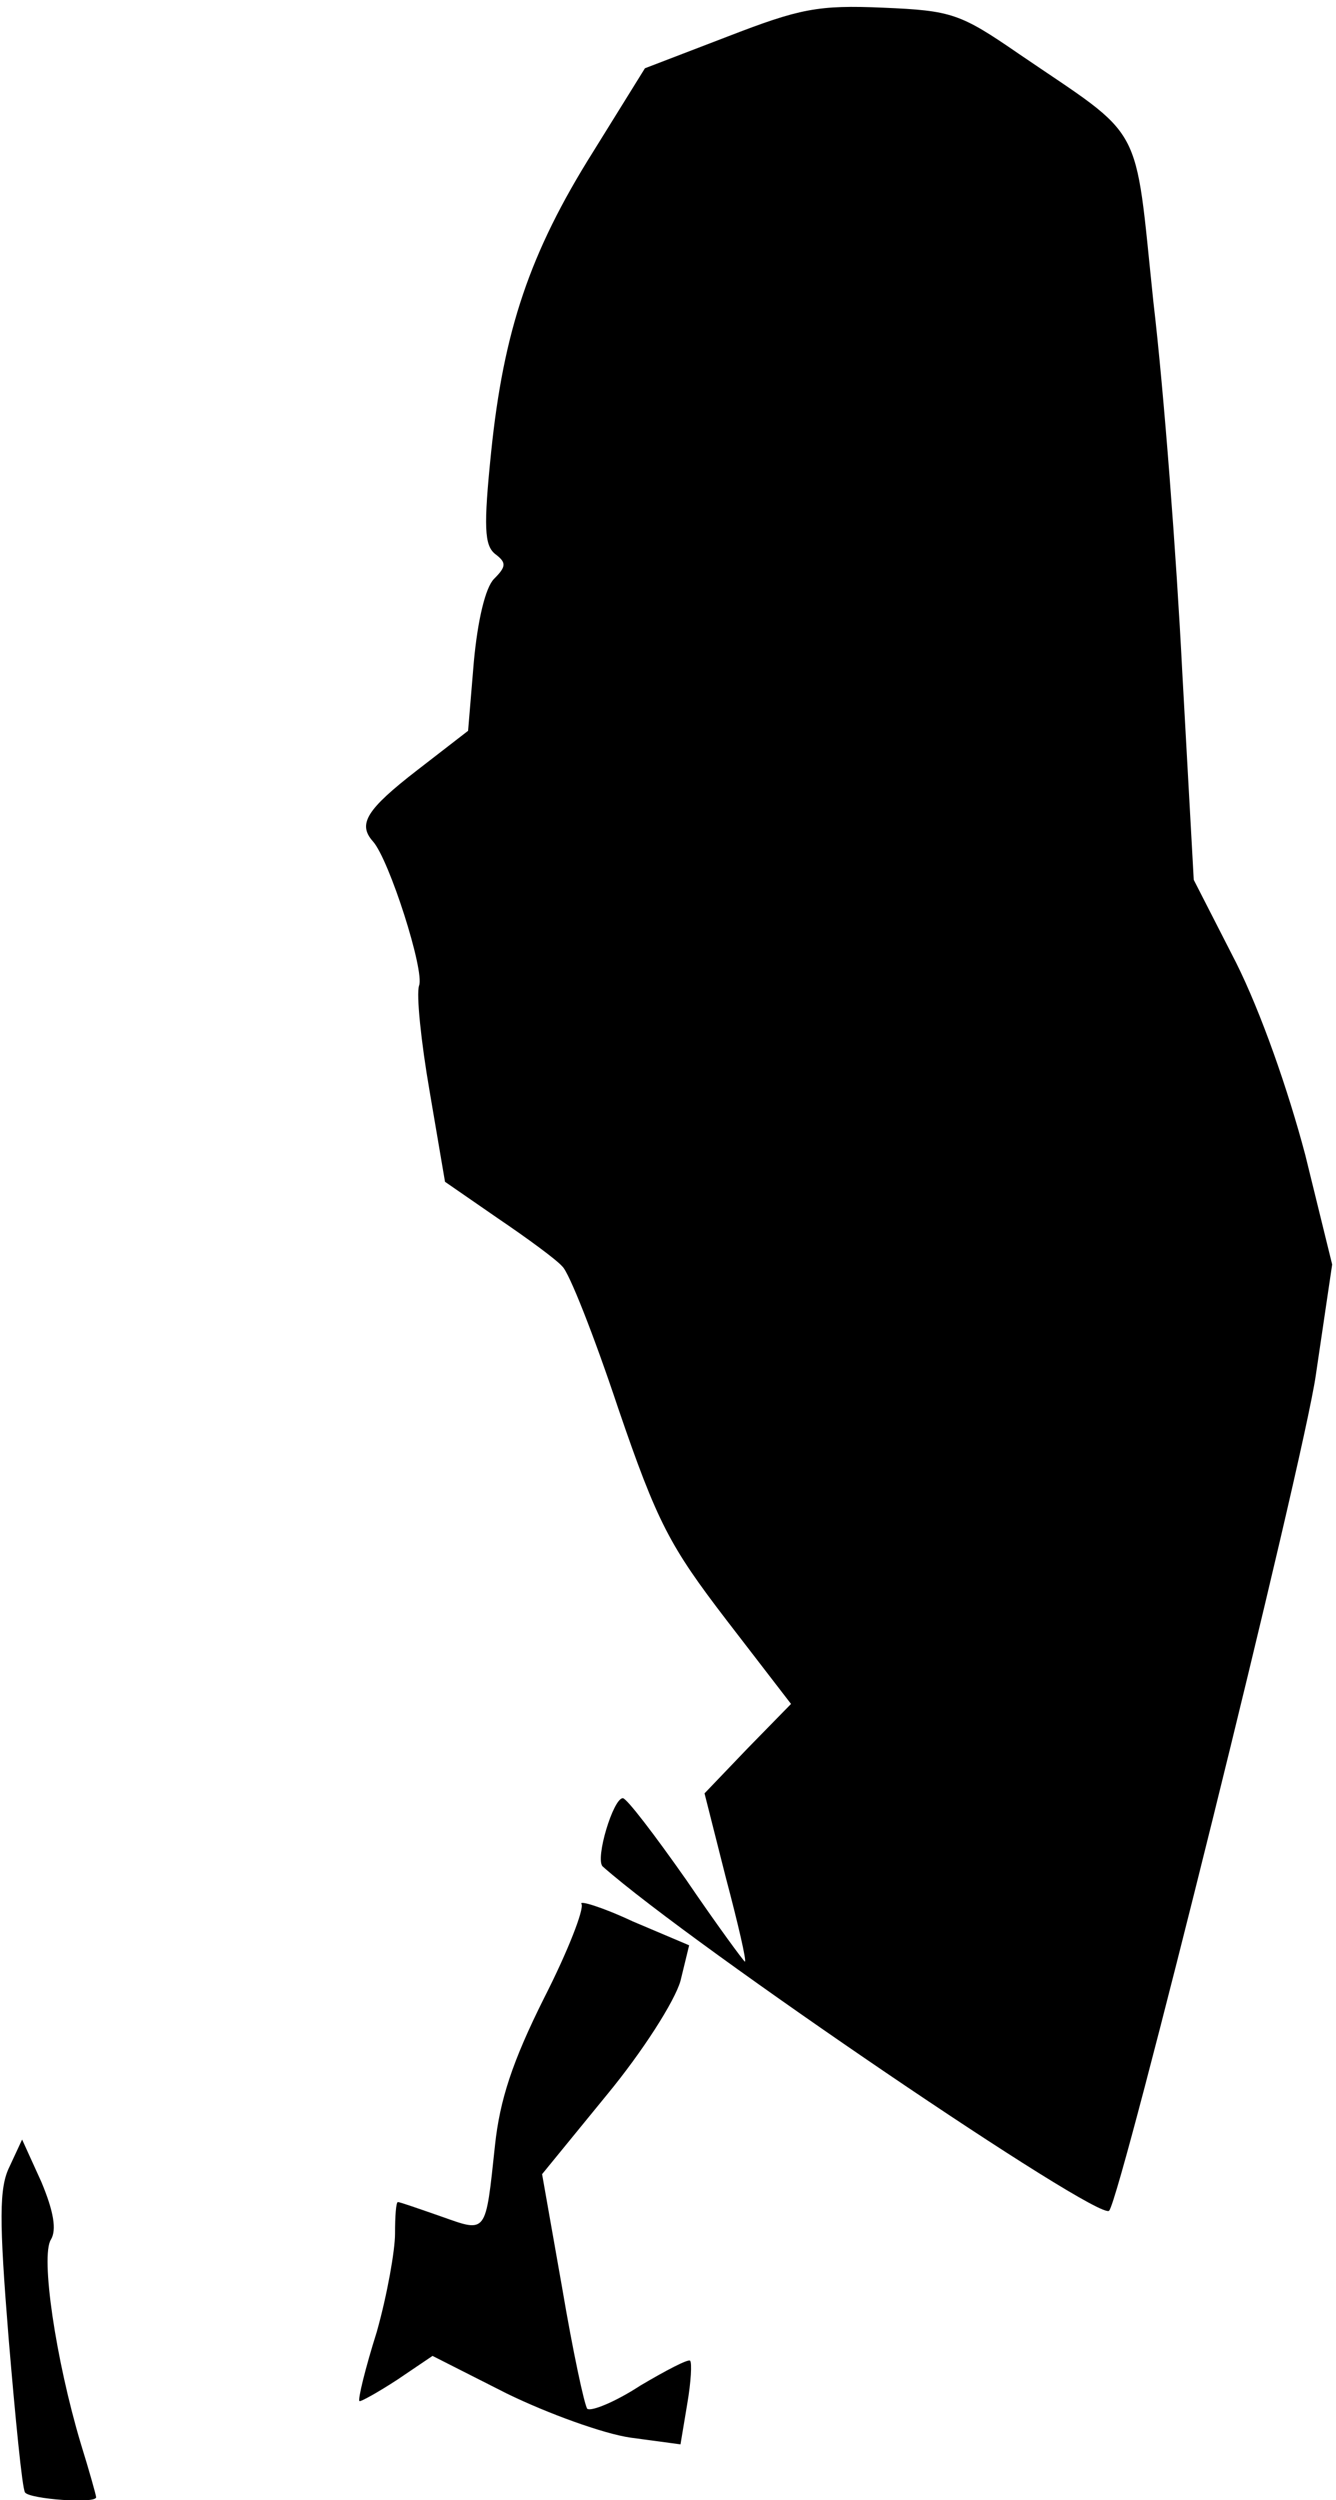 <?xml version="1.0" standalone="no"?>
<!DOCTYPE svg PUBLIC "-//W3C//DTD SVG 20010904//EN"
 "http://www.w3.org/TR/2001/REC-SVG-20010904/DTD/svg10.dtd">
<svg version="1.0" xmlns="http://www.w3.org/2000/svg"
 width="139pt" height="260pt" viewBox="0 0 139 260"
 preserveAspectRatio="xMidYMid meet">
<g transform="translate(0,260) scale(0.1,-0.1)"
fill="#000000" stroke="none">
<path fill="#000000" stroke="none" d="M757 2562 l-86 -33 -54 -87 c-66 -105
-93 -186 -106 -312 -8 -78 -7 -97 4 -106 12 -9 12 -13 -1 -26 -9 -9 -17 -43
-21 -86 l-6 -72 -53 -41 c-53 -41 -62 -56 -46 -74 17 -19 54 -135 48 -150 -3
-9 2 -58 11 -110 l16 -94 55 -38 c31 -21 61 -43 67 -50 7 -6 33 -72 58 -147
41 -120 54 -144 113 -221 l67 -87 -45 -46 -45 -47 22 -87 c13 -49 22 -88 20
-88 -1 0 -29 38 -61 85 -33 47 -62 85 -66 85 -10 0 -29 -63 -21 -71 94 -83
517 -370 527 -358 13 16 202 778 215 869 l17 115 -28 114 c-18 68 -46 148 -72
200 l-44 86 -12 217 c-6 119 -19 291 -30 384 -20 191 -8 168 -140 258 -61 42
-70 45 -141 48 -68 3 -87 -1 -162 -30z"/>
<path fill="#000000" stroke="none" d="M605 620 c3 -5 -14 -49 -39 -98 -33
-66 -46 -106 -51 -153 -10 -93 -8 -91 -56 -74 -23 8 -43 15 -45 15 -2 0 -3
-15 -3 -33 0 -17 -8 -63 -19 -102 -12 -38 -20 -71 -18 -72 1 -1 19 9 39 22
l37 25 77 -39 c43 -21 101 -42 129 -46 l52 -7 7 42 c4 23 5 43 3 45 -2 2 -25
-10 -52 -26 -26 -17 -51 -27 -55 -24 -3 4 -15 60 -26 125 l-21 119 67 82 c38
46 71 98 77 119 l9 37 -59 25 c-32 15 -56 22 -53 18z"/>
<path fill="#000000" stroke="none" d="M10 347 c-11 -22 -11 -55 -1 -179 7
-83 14 -155 17 -160 5 -7 74 -12 74 -5 0 2 -7 27 -16 56 -26 87 -42 195 -31
212 6 10 3 29 -10 60 l-20 44 -13 -28z"/>
</g>
</svg>
